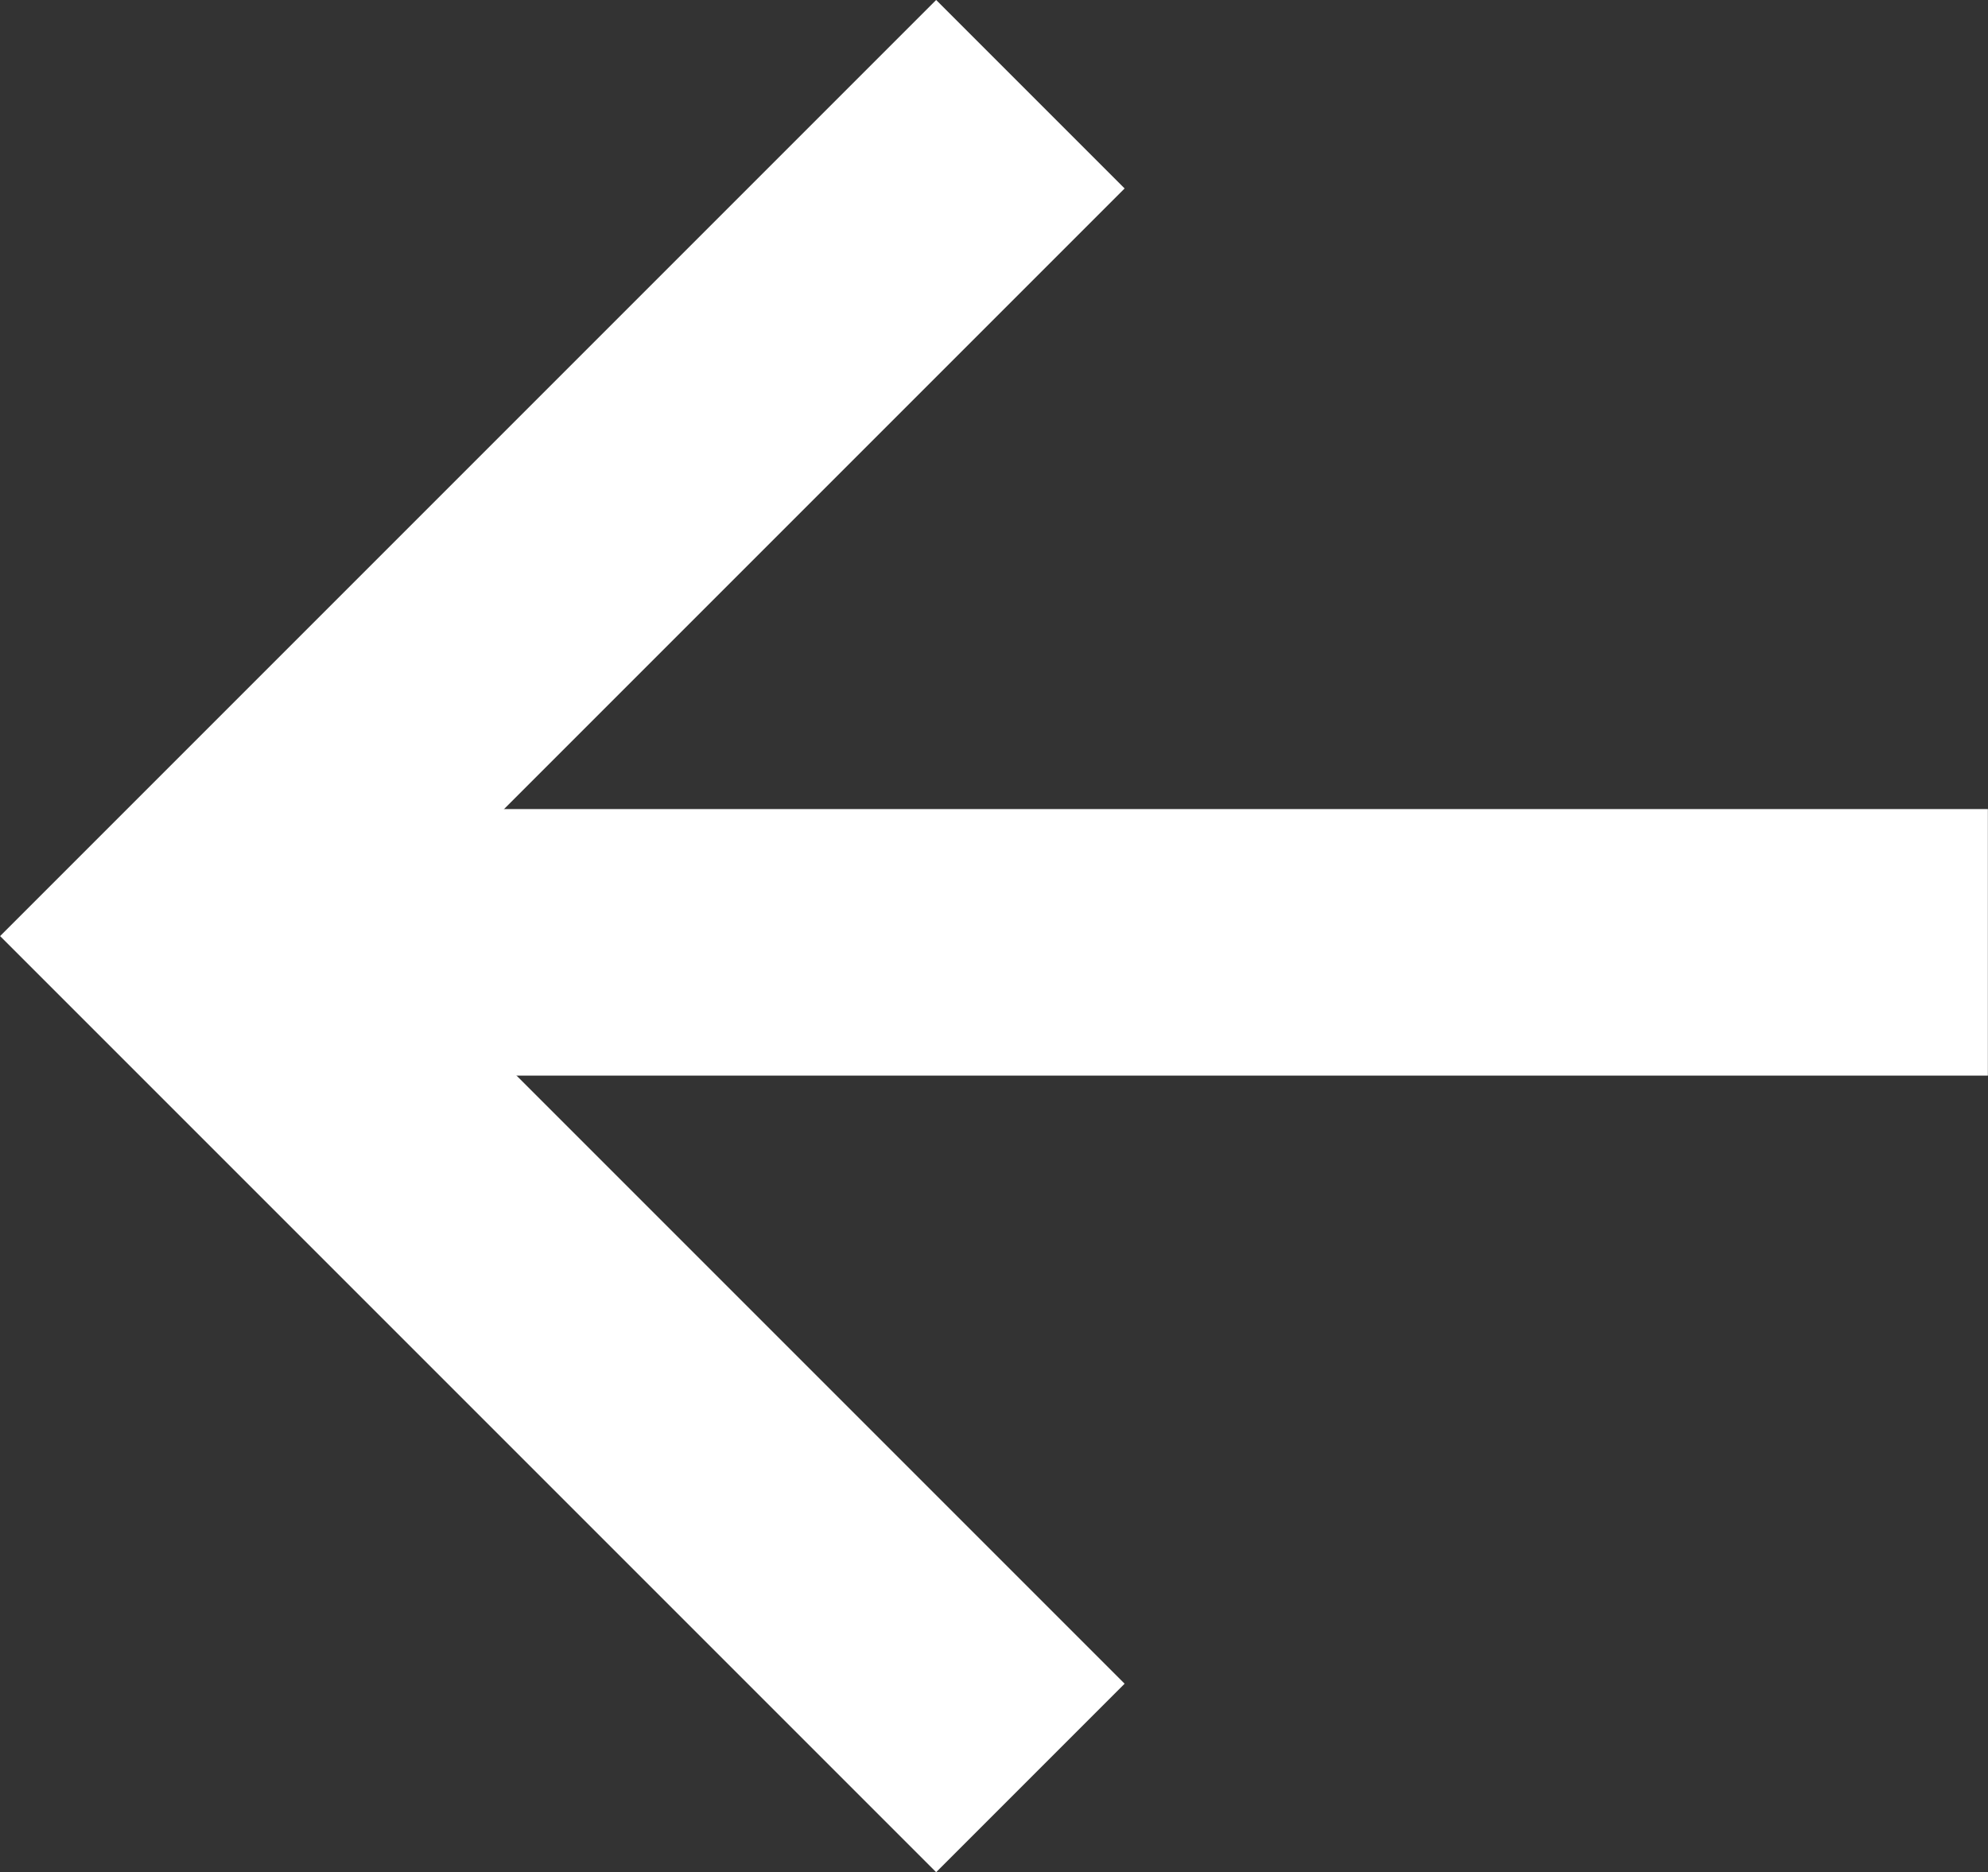 <svg xmlns="http://www.w3.org/2000/svg" width="14.918" height="14.049" viewBox="0 0 14.918 14.049"><rect x="0" y="0" width="14.918" height="14.049" fill="#333333" stroke="none"/><g id="Component_10_6" data-name="Component 10 – 6" transform="translate(1.414 0.707)"><path id="Path_49" fill="none" stroke="#fff" stroke-width="2" d="M8949.6-62h-12.354" data-name="Path 49" transform="translate(-8936.097 68.364)"/><path id="Path_50" fill="none" stroke="#fff" stroke-width="2" d="M8933.632-63.364l-6.317,6.317,6.317,6.317" data-name="Path 50" transform="translate(-8927.314 63.364)"/></g></svg>